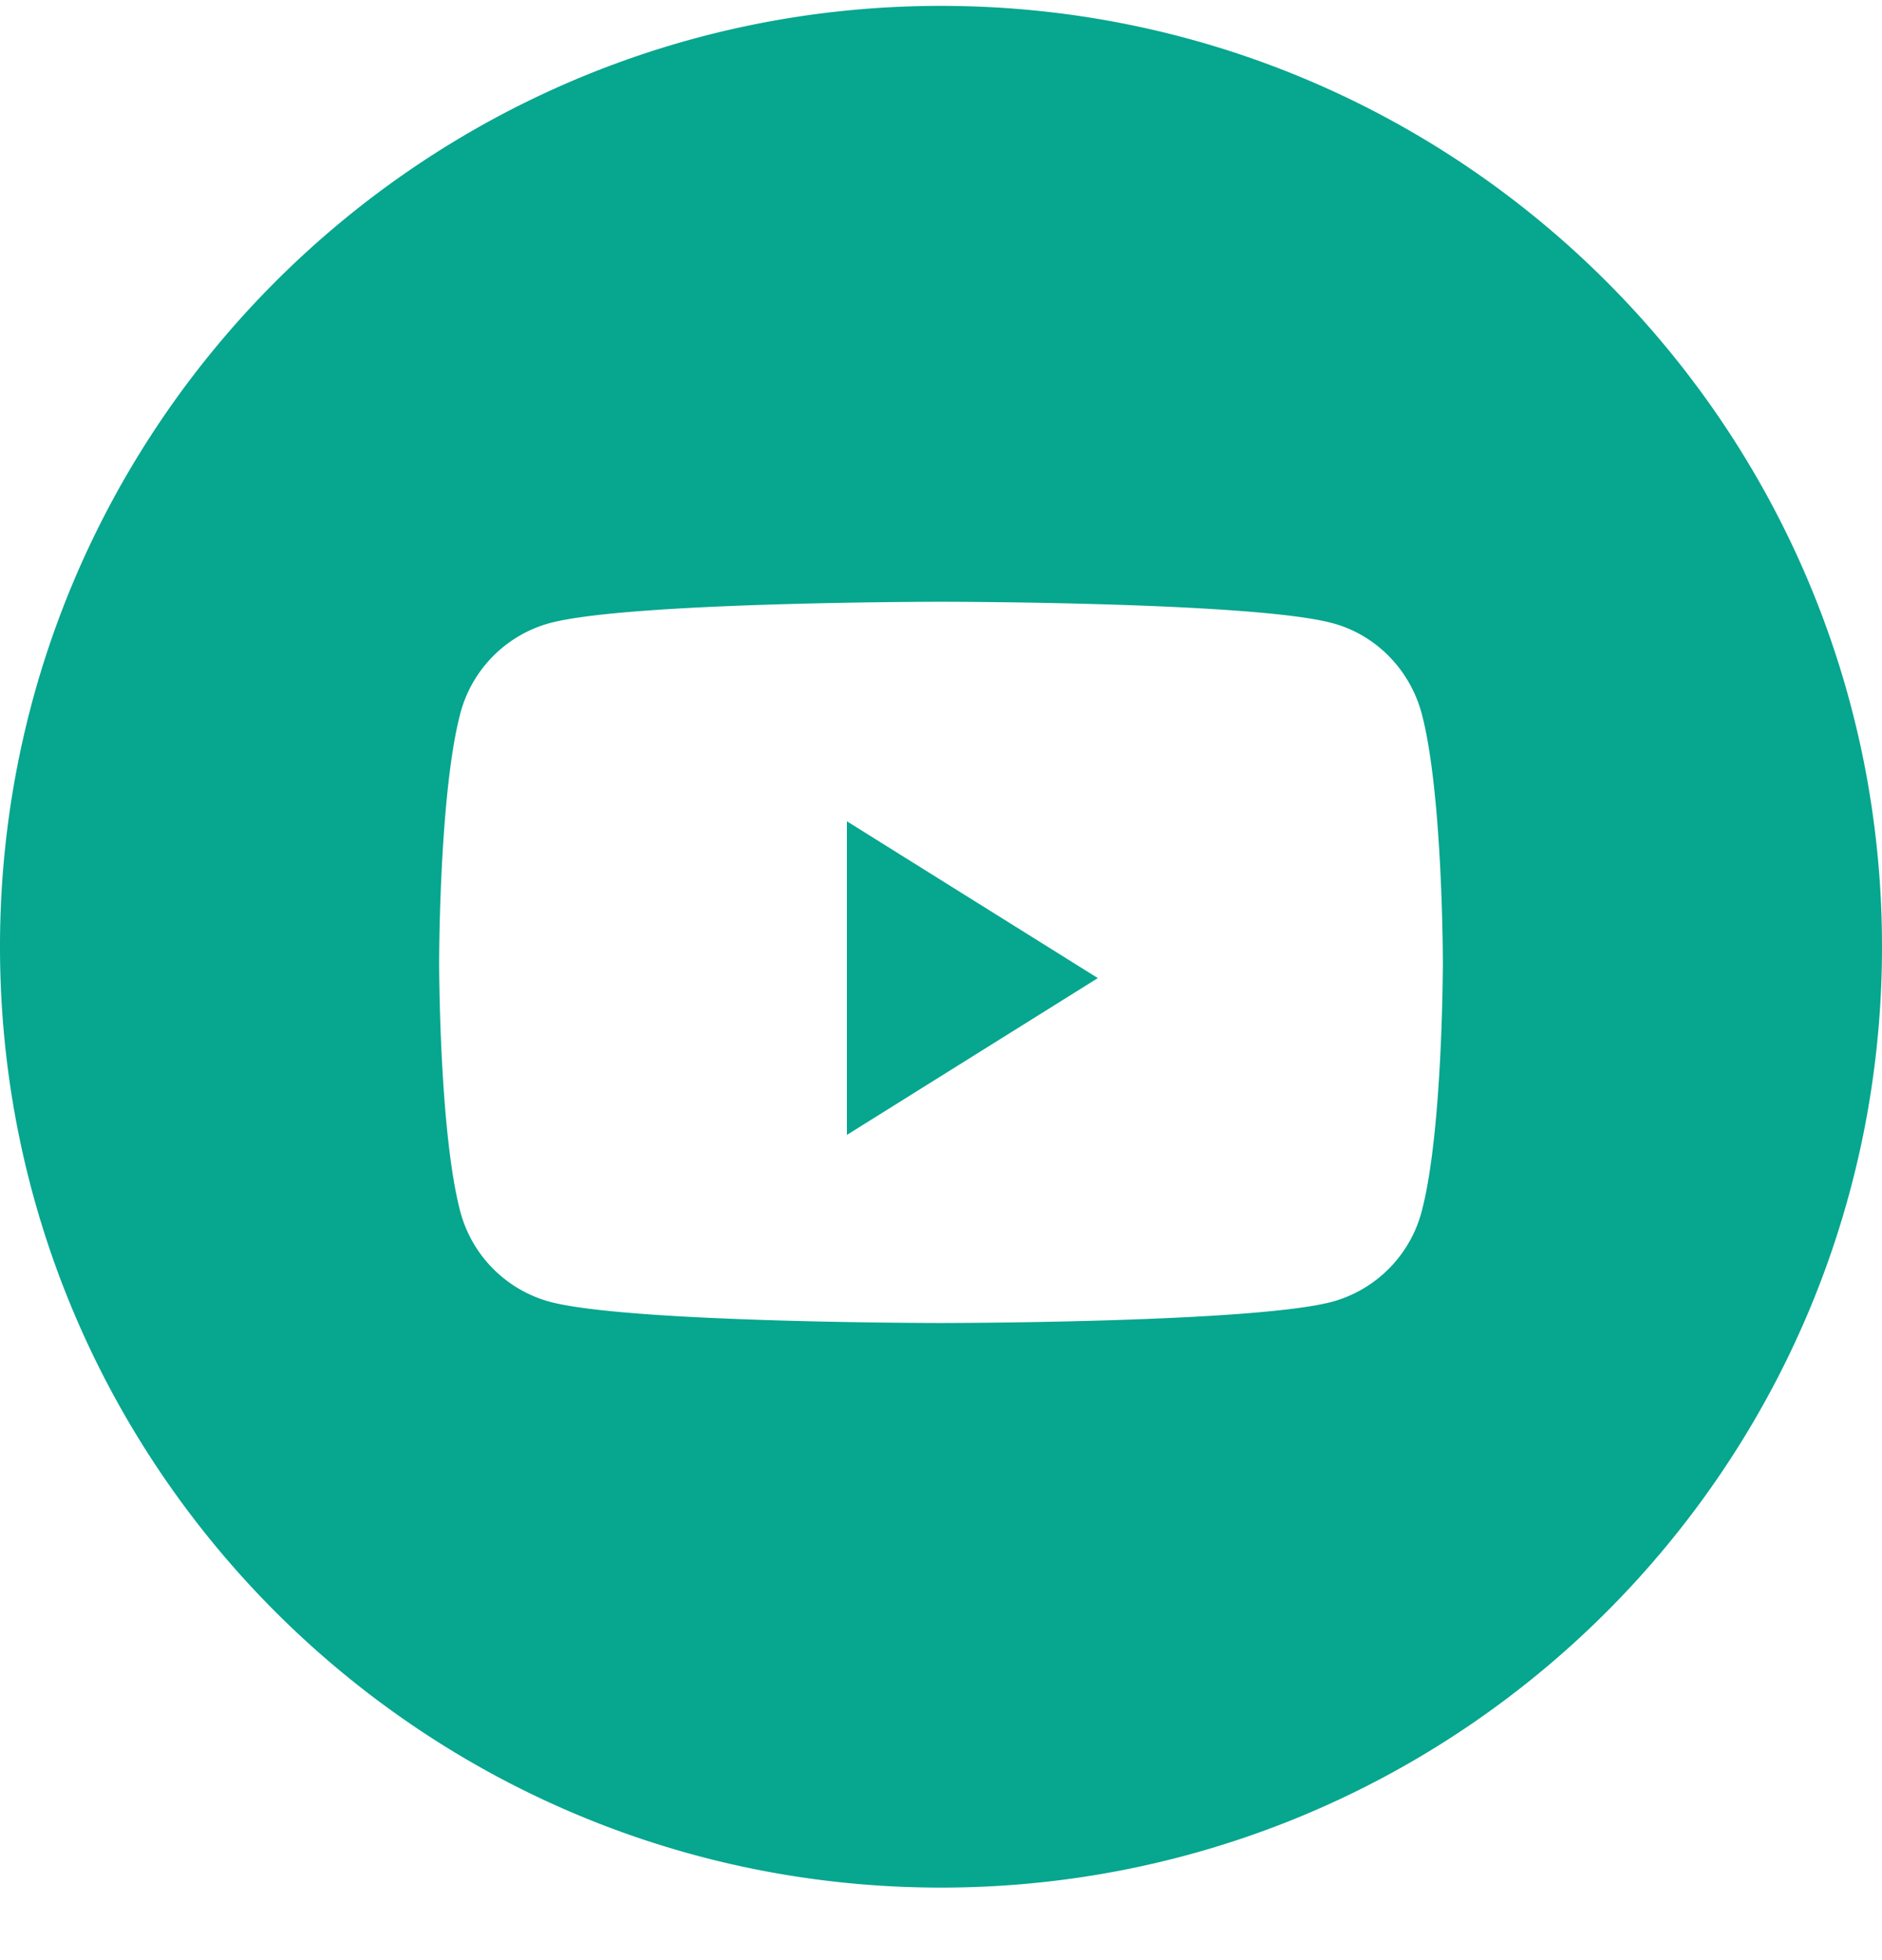 <svg width="24" height="25" fill="none" xmlns="http://www.w3.org/2000/svg"><path fill-rule="evenodd" clip-rule="evenodd" d="M12 .075c-6.627 0-12 5.373-12 12 0 6.628 5.373 12 12 12s12-5.372 12-12c0-6.627-5.373-12-12-12zm5 7.875c.552.151.985.596 1.133 1.162.267 1.025.267 3.163.267 3.163s0 2.139-.267 3.164A1.625 1.625 0 0117 16.6c-.998.274-5.001.274-5.001.274s-4.003 0-5-.274a1.625 1.625 0 01-1.133-1.162C5.6 14.414 5.6 12.275 5.6 12.275s0-2.138.267-3.163A1.623 1.623 0 017 7.95c.997-.275 5-.275 5-.275s4.003 0 5 .275z" fill="#06A68F"/><path fill-rule="evenodd" clip-rule="evenodd" d="M10.8 14.475v-4l3.2 2-3.2 2z" fill="#06A68F"/></svg>